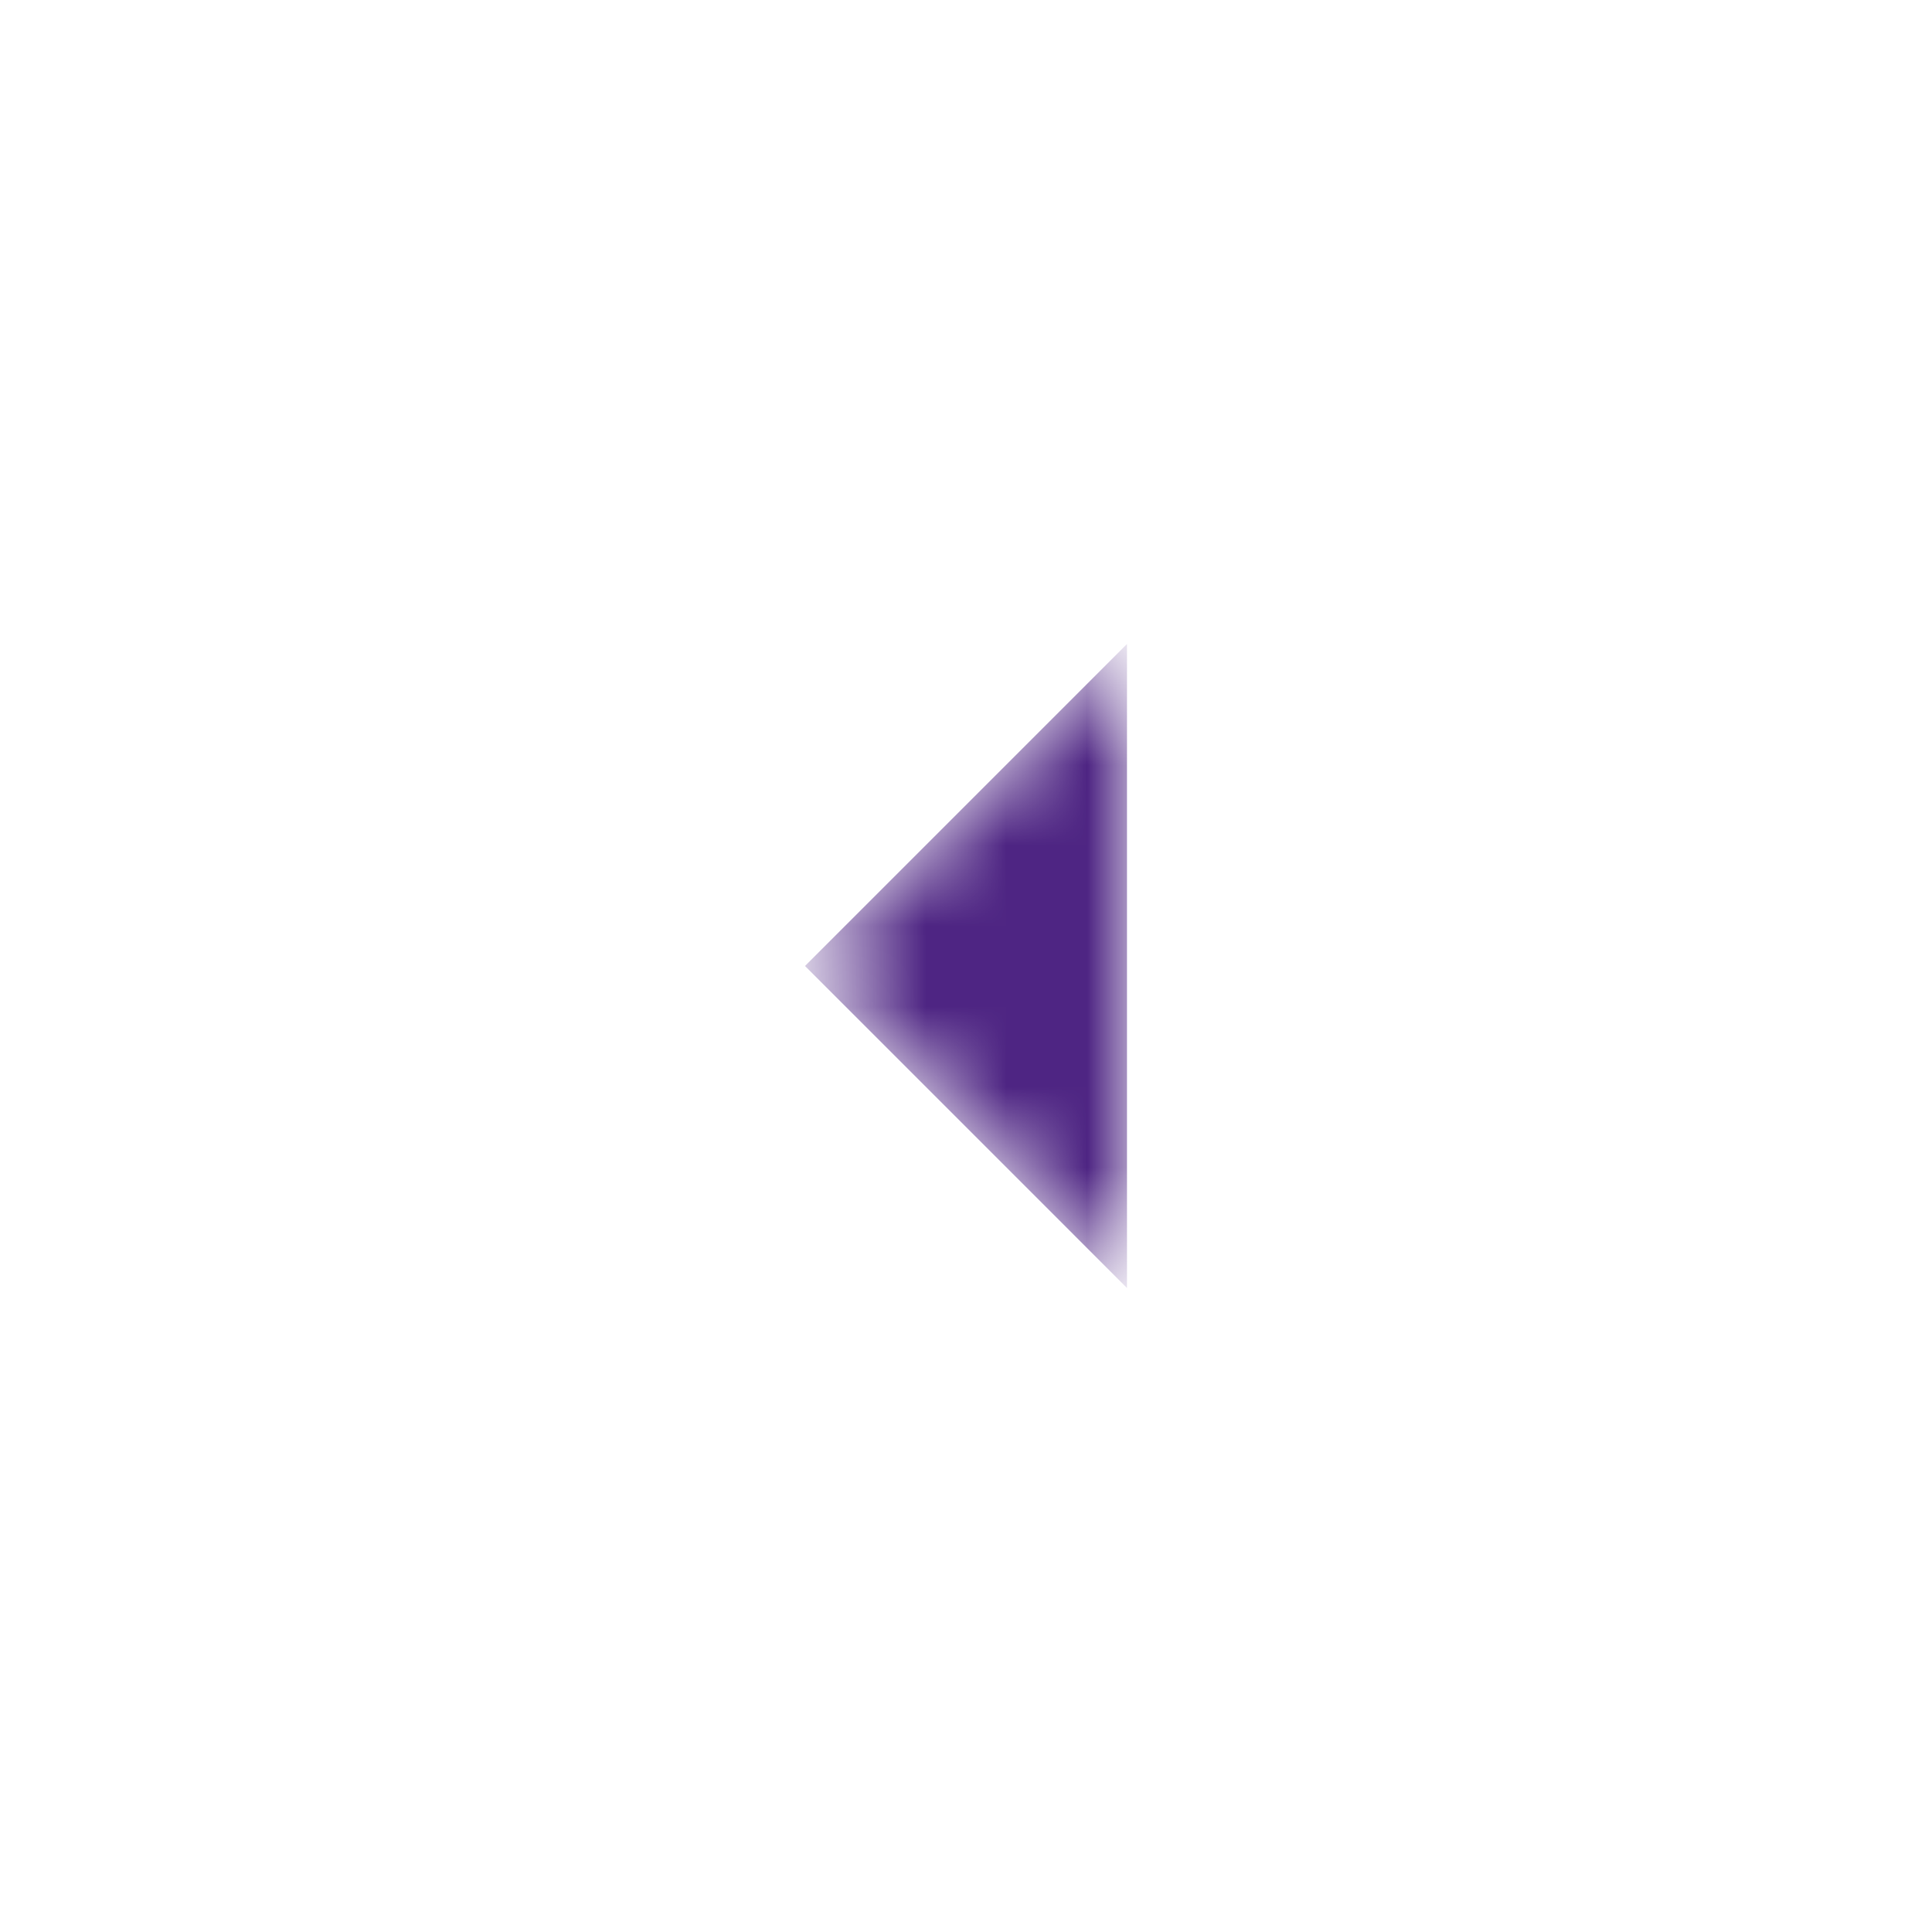 <svg width="24" height="24" viewBox="0 0 24 24" fill="none" xmlns="http://www.w3.org/2000/svg">
<mask id="mask0" mask-type="alpha" maskUnits="userSpaceOnUse" x="10" y="8" width="4" height="8">
<path d="M14 16L10 12L14 8L14 16Z" fill="#3D3D3D"/>
</mask>
<g mask="url(#mask0)">
<path d="M14 16L10 12L14 8L14 16Z" fill="#4E2583"/>
</g>
</svg>
